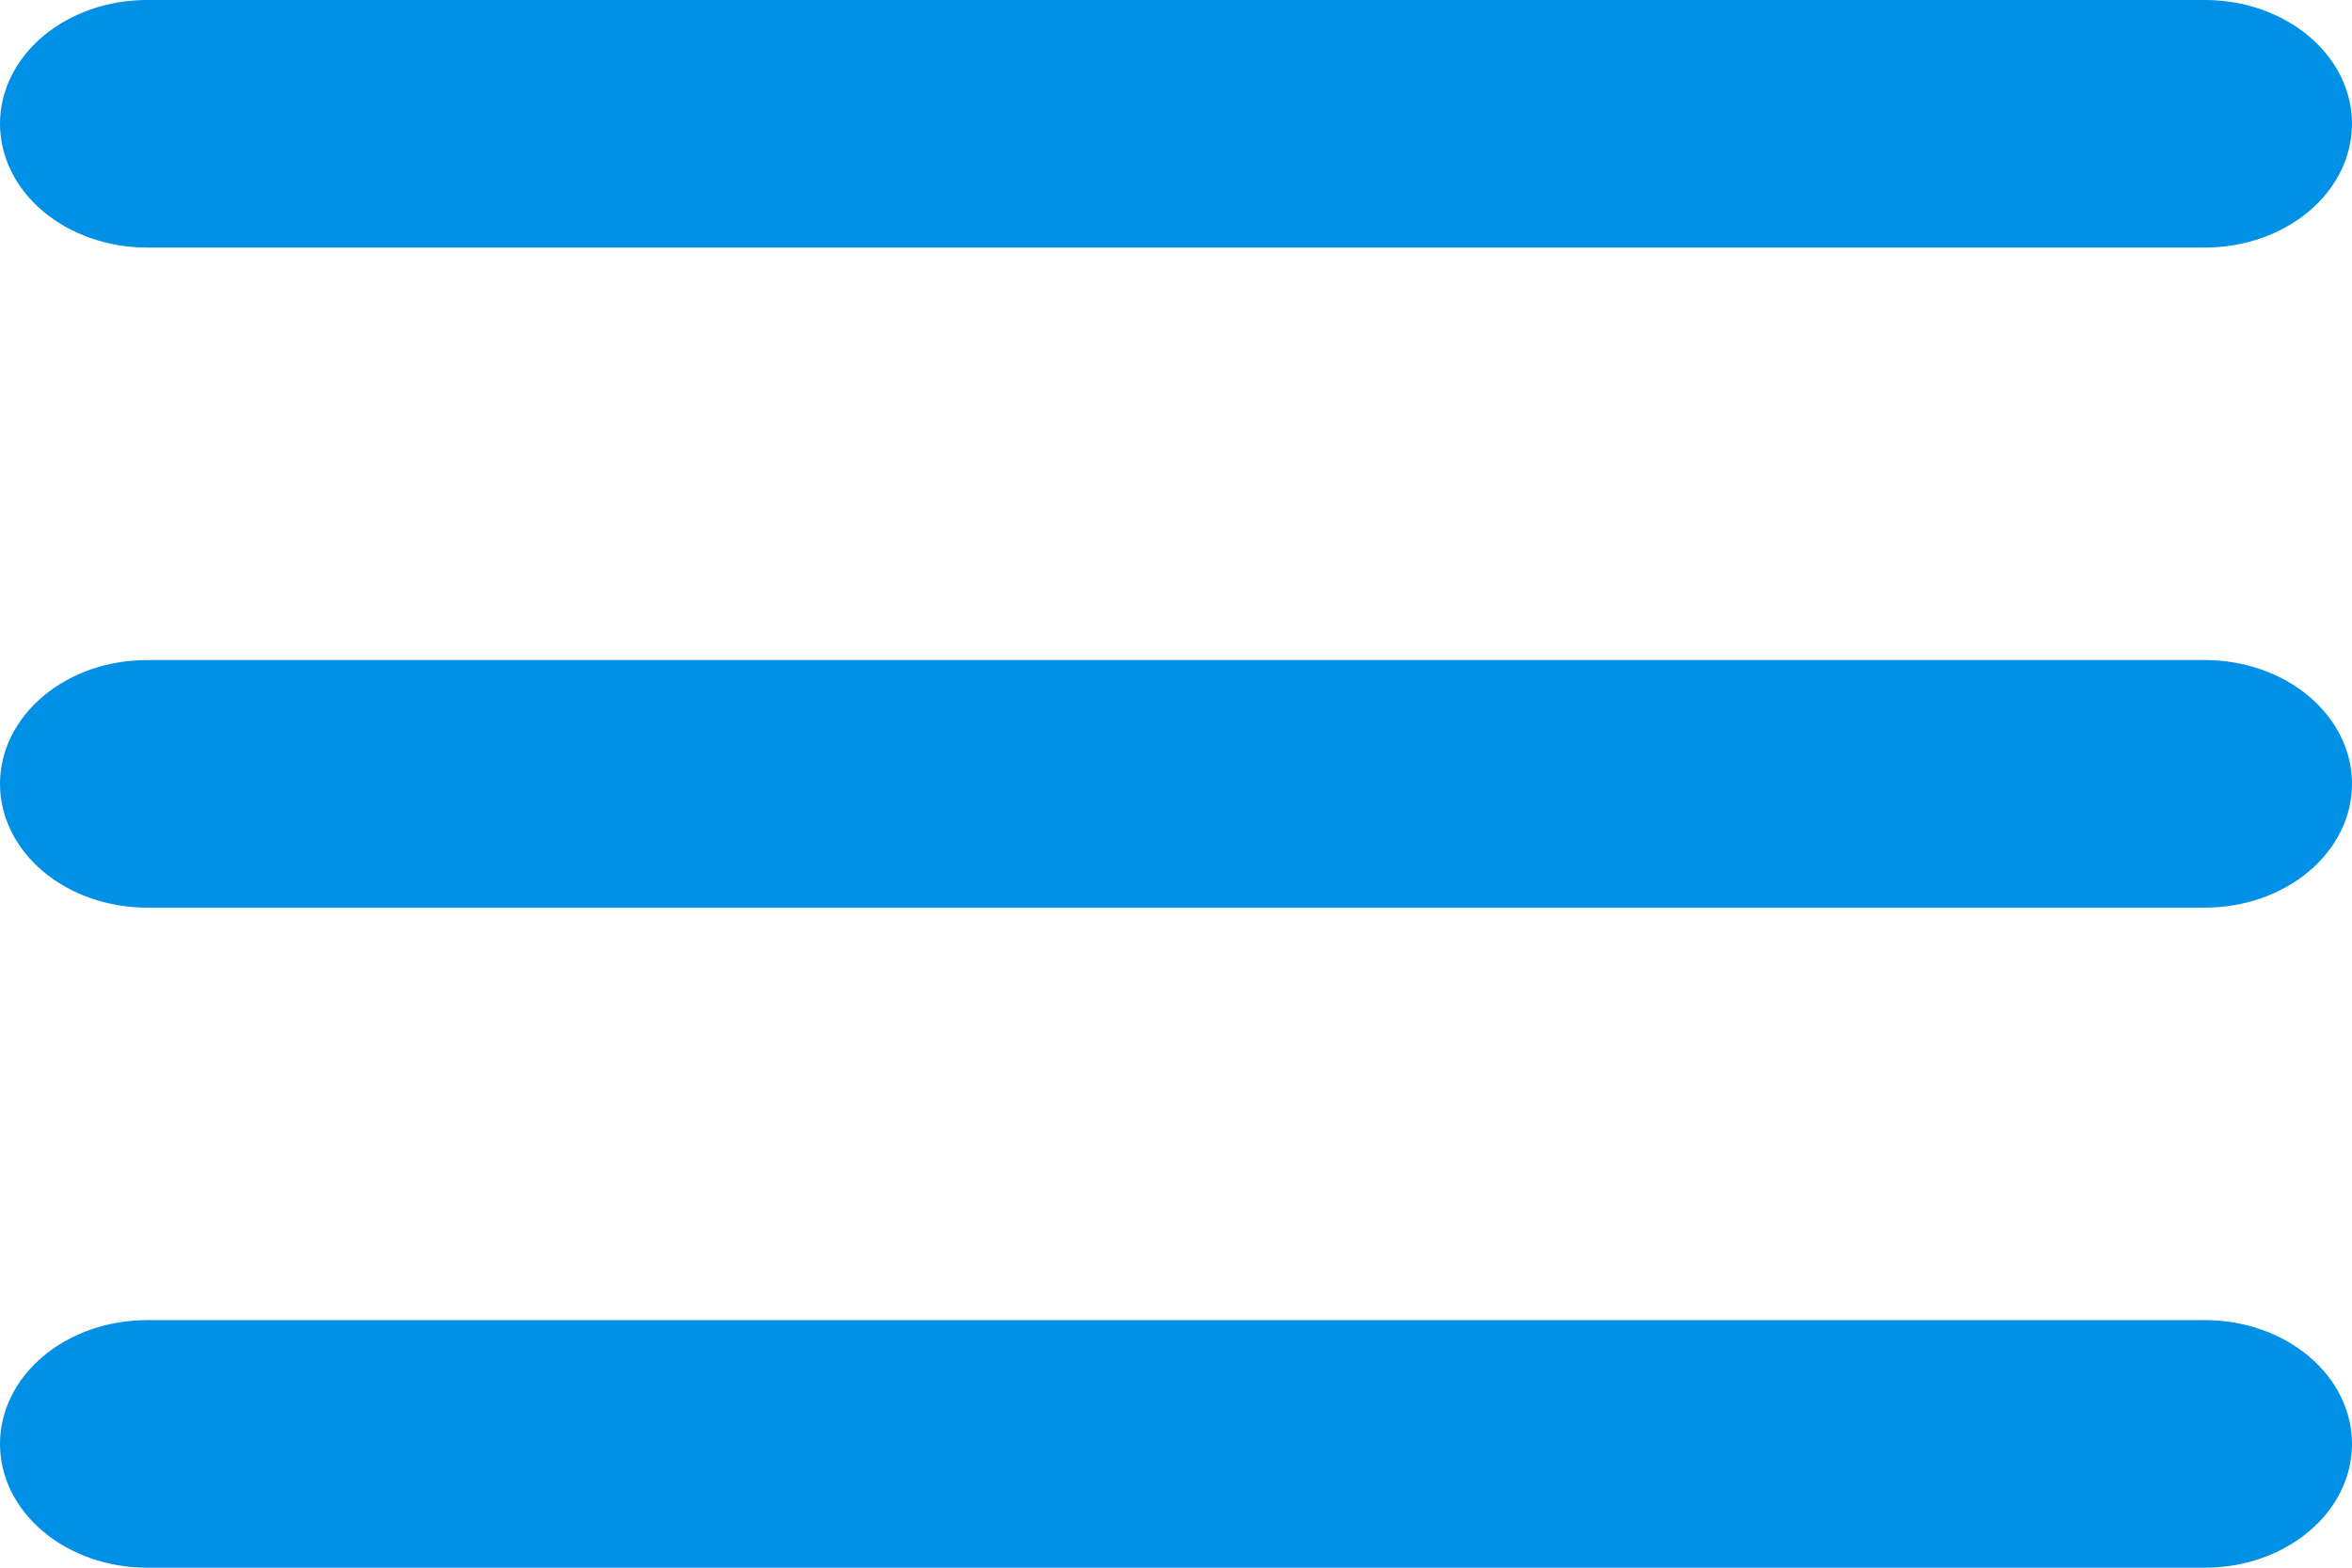 <svg width="33" height="22" viewBox="0 0 33 22" fill="none" xmlns="http://www.w3.org/2000/svg">
<path d="M0 1.737C0 1.276 0.217 0.834 0.604 0.509C0.991 0.183 1.515 0 2.062 0H30.938C31.485 0 32.009 0.183 32.396 0.509C32.783 0.834 33 1.276 33 1.737C33 2.197 32.783 2.639 32.396 2.965C32.009 3.291 31.485 3.474 30.938 3.474H2.062C1.515 3.474 0.991 3.291 0.604 2.965C0.217 2.639 0 2.197 0 1.737ZM0 11C0 10.539 0.217 10.098 0.604 9.772C0.991 9.446 1.515 9.263 2.062 9.263H30.938C31.485 9.263 32.009 9.446 32.396 9.772C32.783 10.098 33 10.539 33 11C33 11.461 32.783 11.902 32.396 12.228C32.009 12.554 31.485 12.737 30.938 12.737H2.062C1.515 12.737 0.991 12.554 0.604 12.228C0.217 11.902 0 11.461 0 11ZM0 20.263C0 19.802 0.217 19.361 0.604 19.035C0.991 18.709 1.515 18.526 2.062 18.526H30.938C31.485 18.526 32.009 18.709 32.396 19.035C32.783 19.361 33 19.802 33 20.263C33 20.724 32.783 21.166 32.396 21.491C32.009 21.817 31.485 22 30.938 22H2.062C1.515 22 0.991 21.817 0.604 21.491C0.217 21.166 0 20.724 0 20.263Z" fill="#0090E6"/>
</svg>
